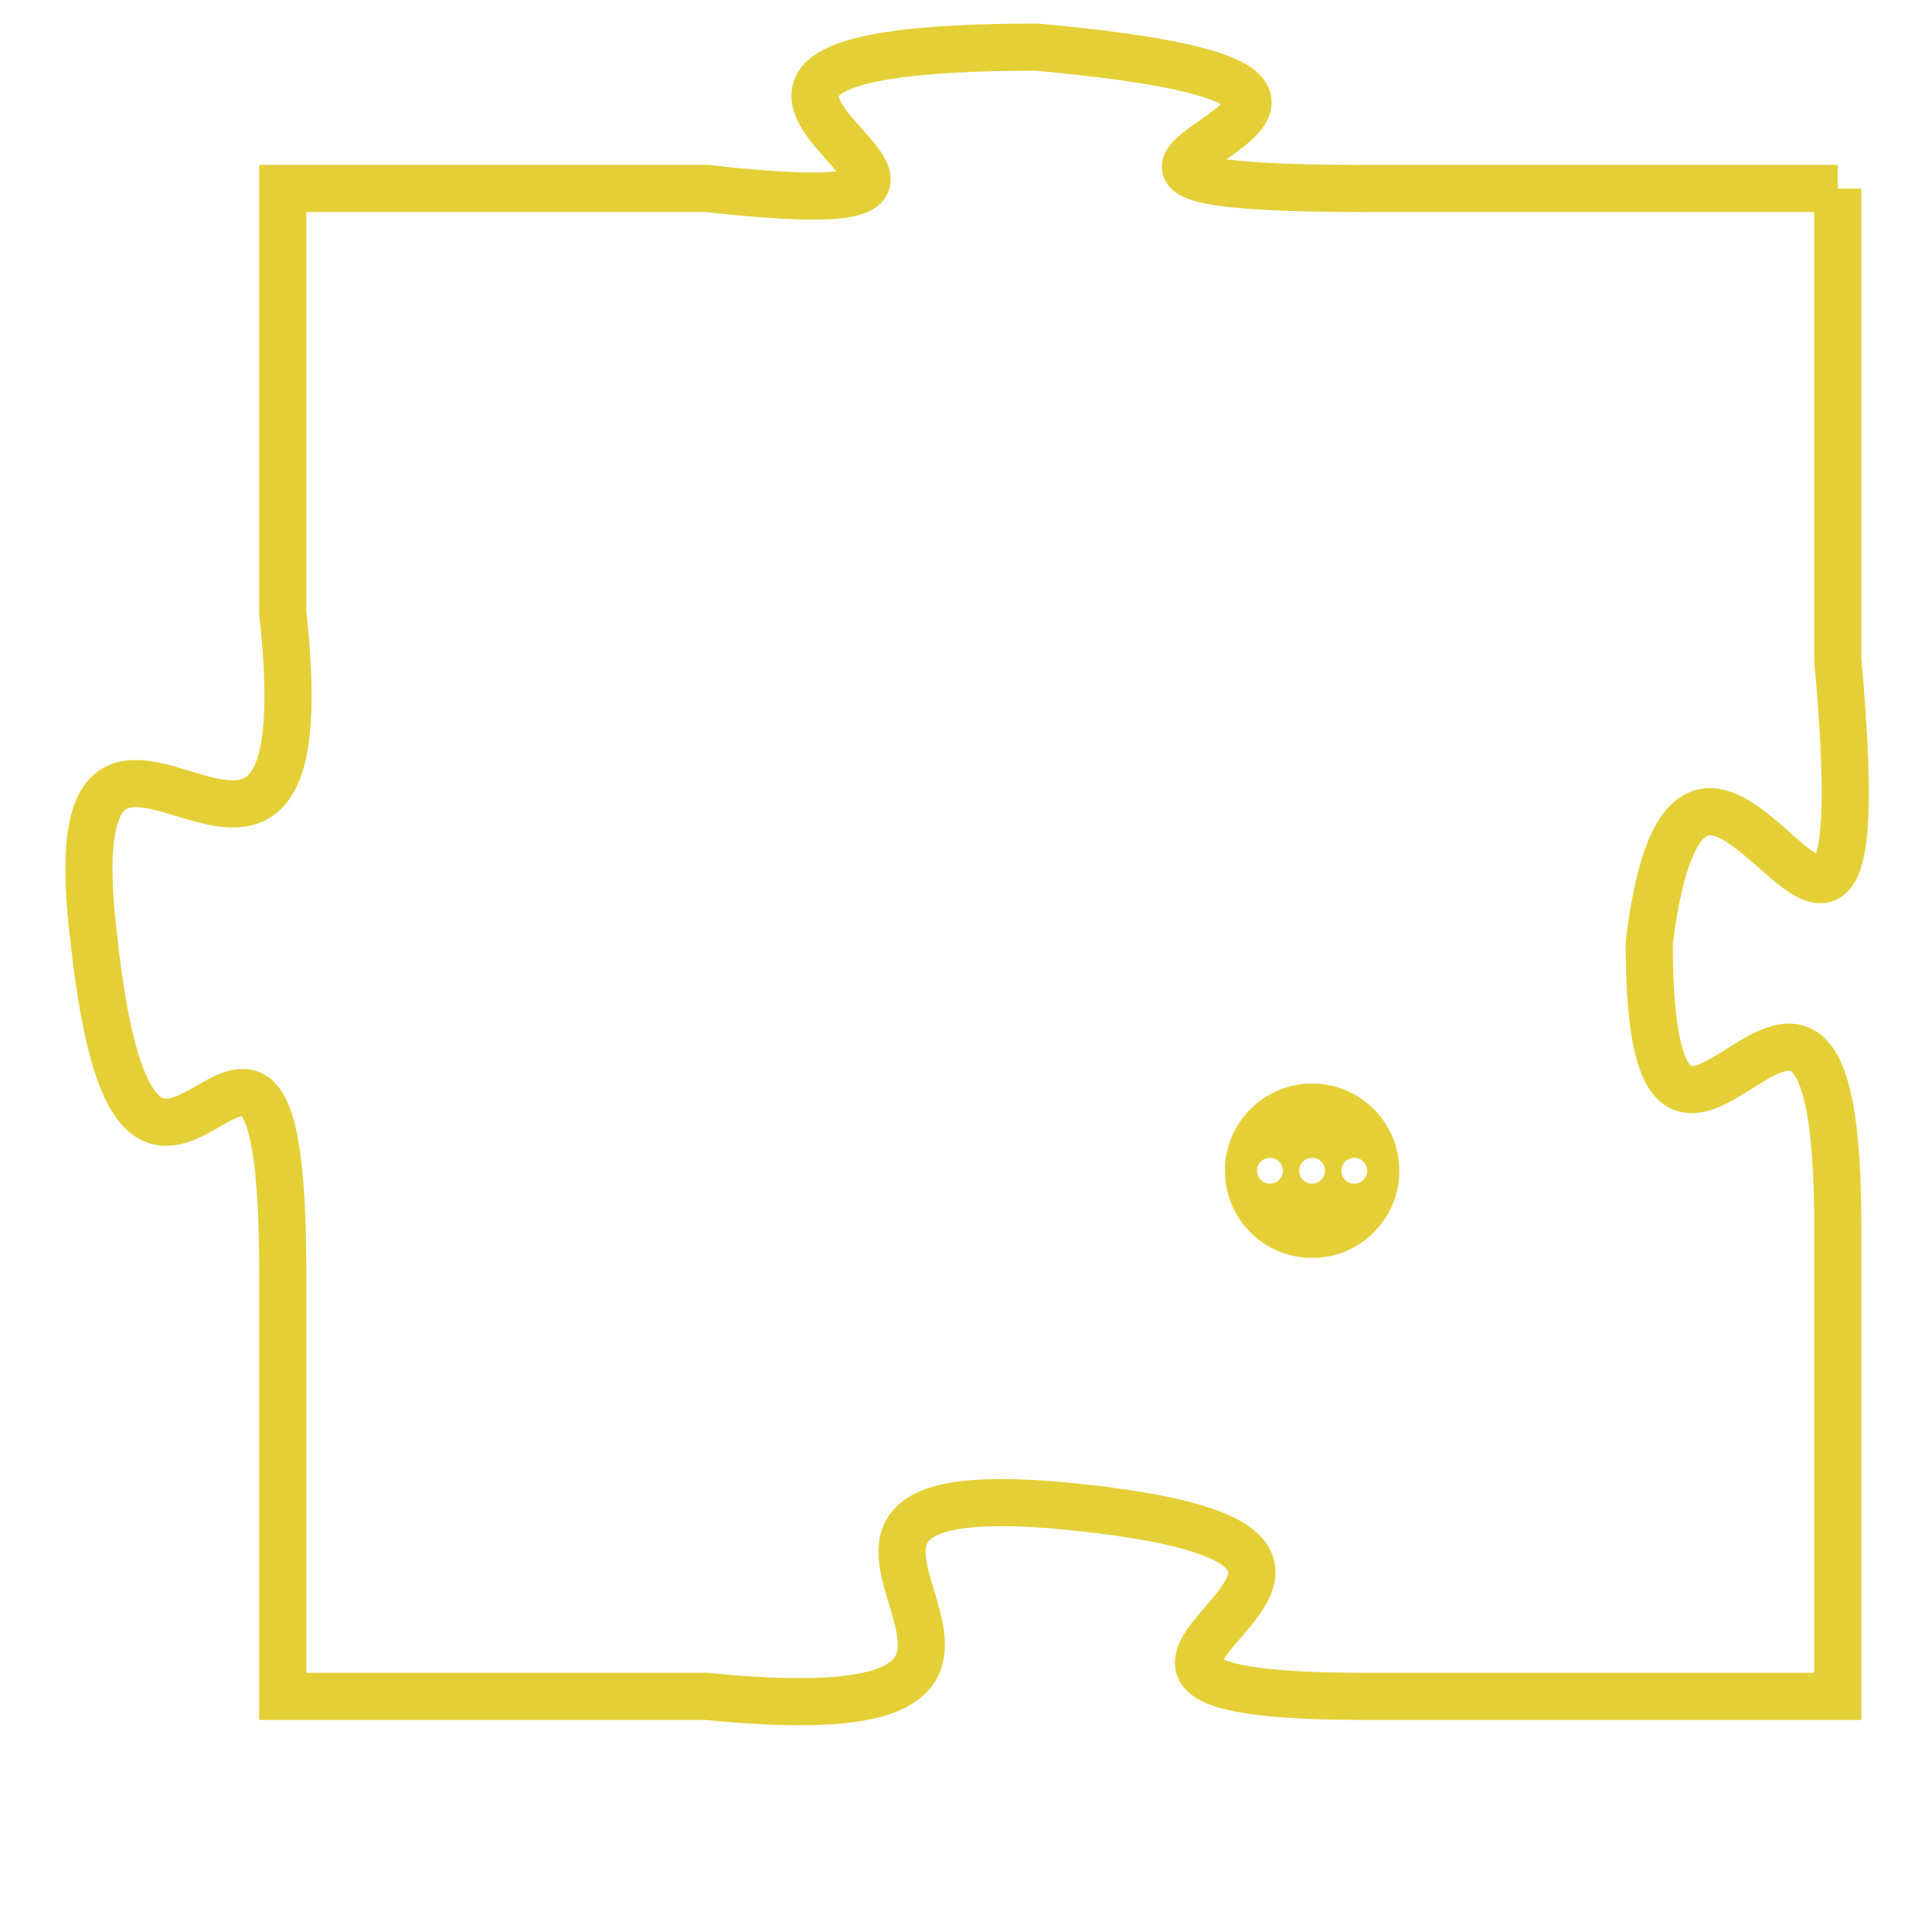 <svg version="1.1" xmlns="http://www.w3.org/2000/svg" xmlns:xlink="http://www.w3.org/1999/xlink" fill="transparent" x="0" y="0" width="350" height="350" preserveAspectRatio="xMinYMin slice"><style type="text/css">.links{fill:transparent;stroke: #E4CF37;}.links:hover{fill:#63D272; opacity:0.4;}</style><defs><g id="allt"><path id="t3823" d="M1782,928 L1772,928 C1762,928 1776,926 1765,925 C1754,925 1767,929 1758,928 L1749,928 1749,928 L1749,937 C1750,946 1744,936 1745,944 C1746,953 1749,942 1749,951 L1749,960 1749,960 L1758,960 C1768,961 1757,955 1766,956 C1775,957 1763,960 1772,960 L1782,960 1782,960 L1782,950 C1782,941 1778,952 1778,944 C1779,936 1783,949 1782,938 L1782,928"/></g><clipPath id="c" clipRule="evenodd" fill="transparent"><use href="#t3823"/></clipPath></defs><svg viewBox="1743 924 41 38" preserveAspectRatio="xMinYMin meet"><svg width="4380" height="2430"><g><image crossorigin="anonymous" x="0" y="0" href="https://nftpuzzle.license-token.com/assets/completepuzzle.svg" width="100%" height="100%" /><g class="links"><use href="#t3823"/></g></g></svg><svg x="1769" y="947" height="9%" width="9%" viewBox="0 0 330 330"><g><a xlink:href="https://nftpuzzle.license-token.com/" class="links"><title>See the most innovative NFT based token software licensing project</title><path fill="#E4CF37" id="more" d="M165,0C74.019,0,0,74.019,0,165s74.019,165,165,165s165-74.019,165-165S255.981,0,165,0z M85,190 c-13.785,0-25-11.215-25-25s11.215-25,25-25s25,11.215,25,25S98.785,190,85,190z M165,190c-13.785,0-25-11.215-25-25 s11.215-25,25-25s25,11.215,25,25S178.785,190,165,190z M245,190c-13.785,0-25-11.215-25-25s11.215-25,25-25 c13.785,0,25,11.215,25,25S258.785,190,245,190z"></path></a></g></svg></svg></svg>